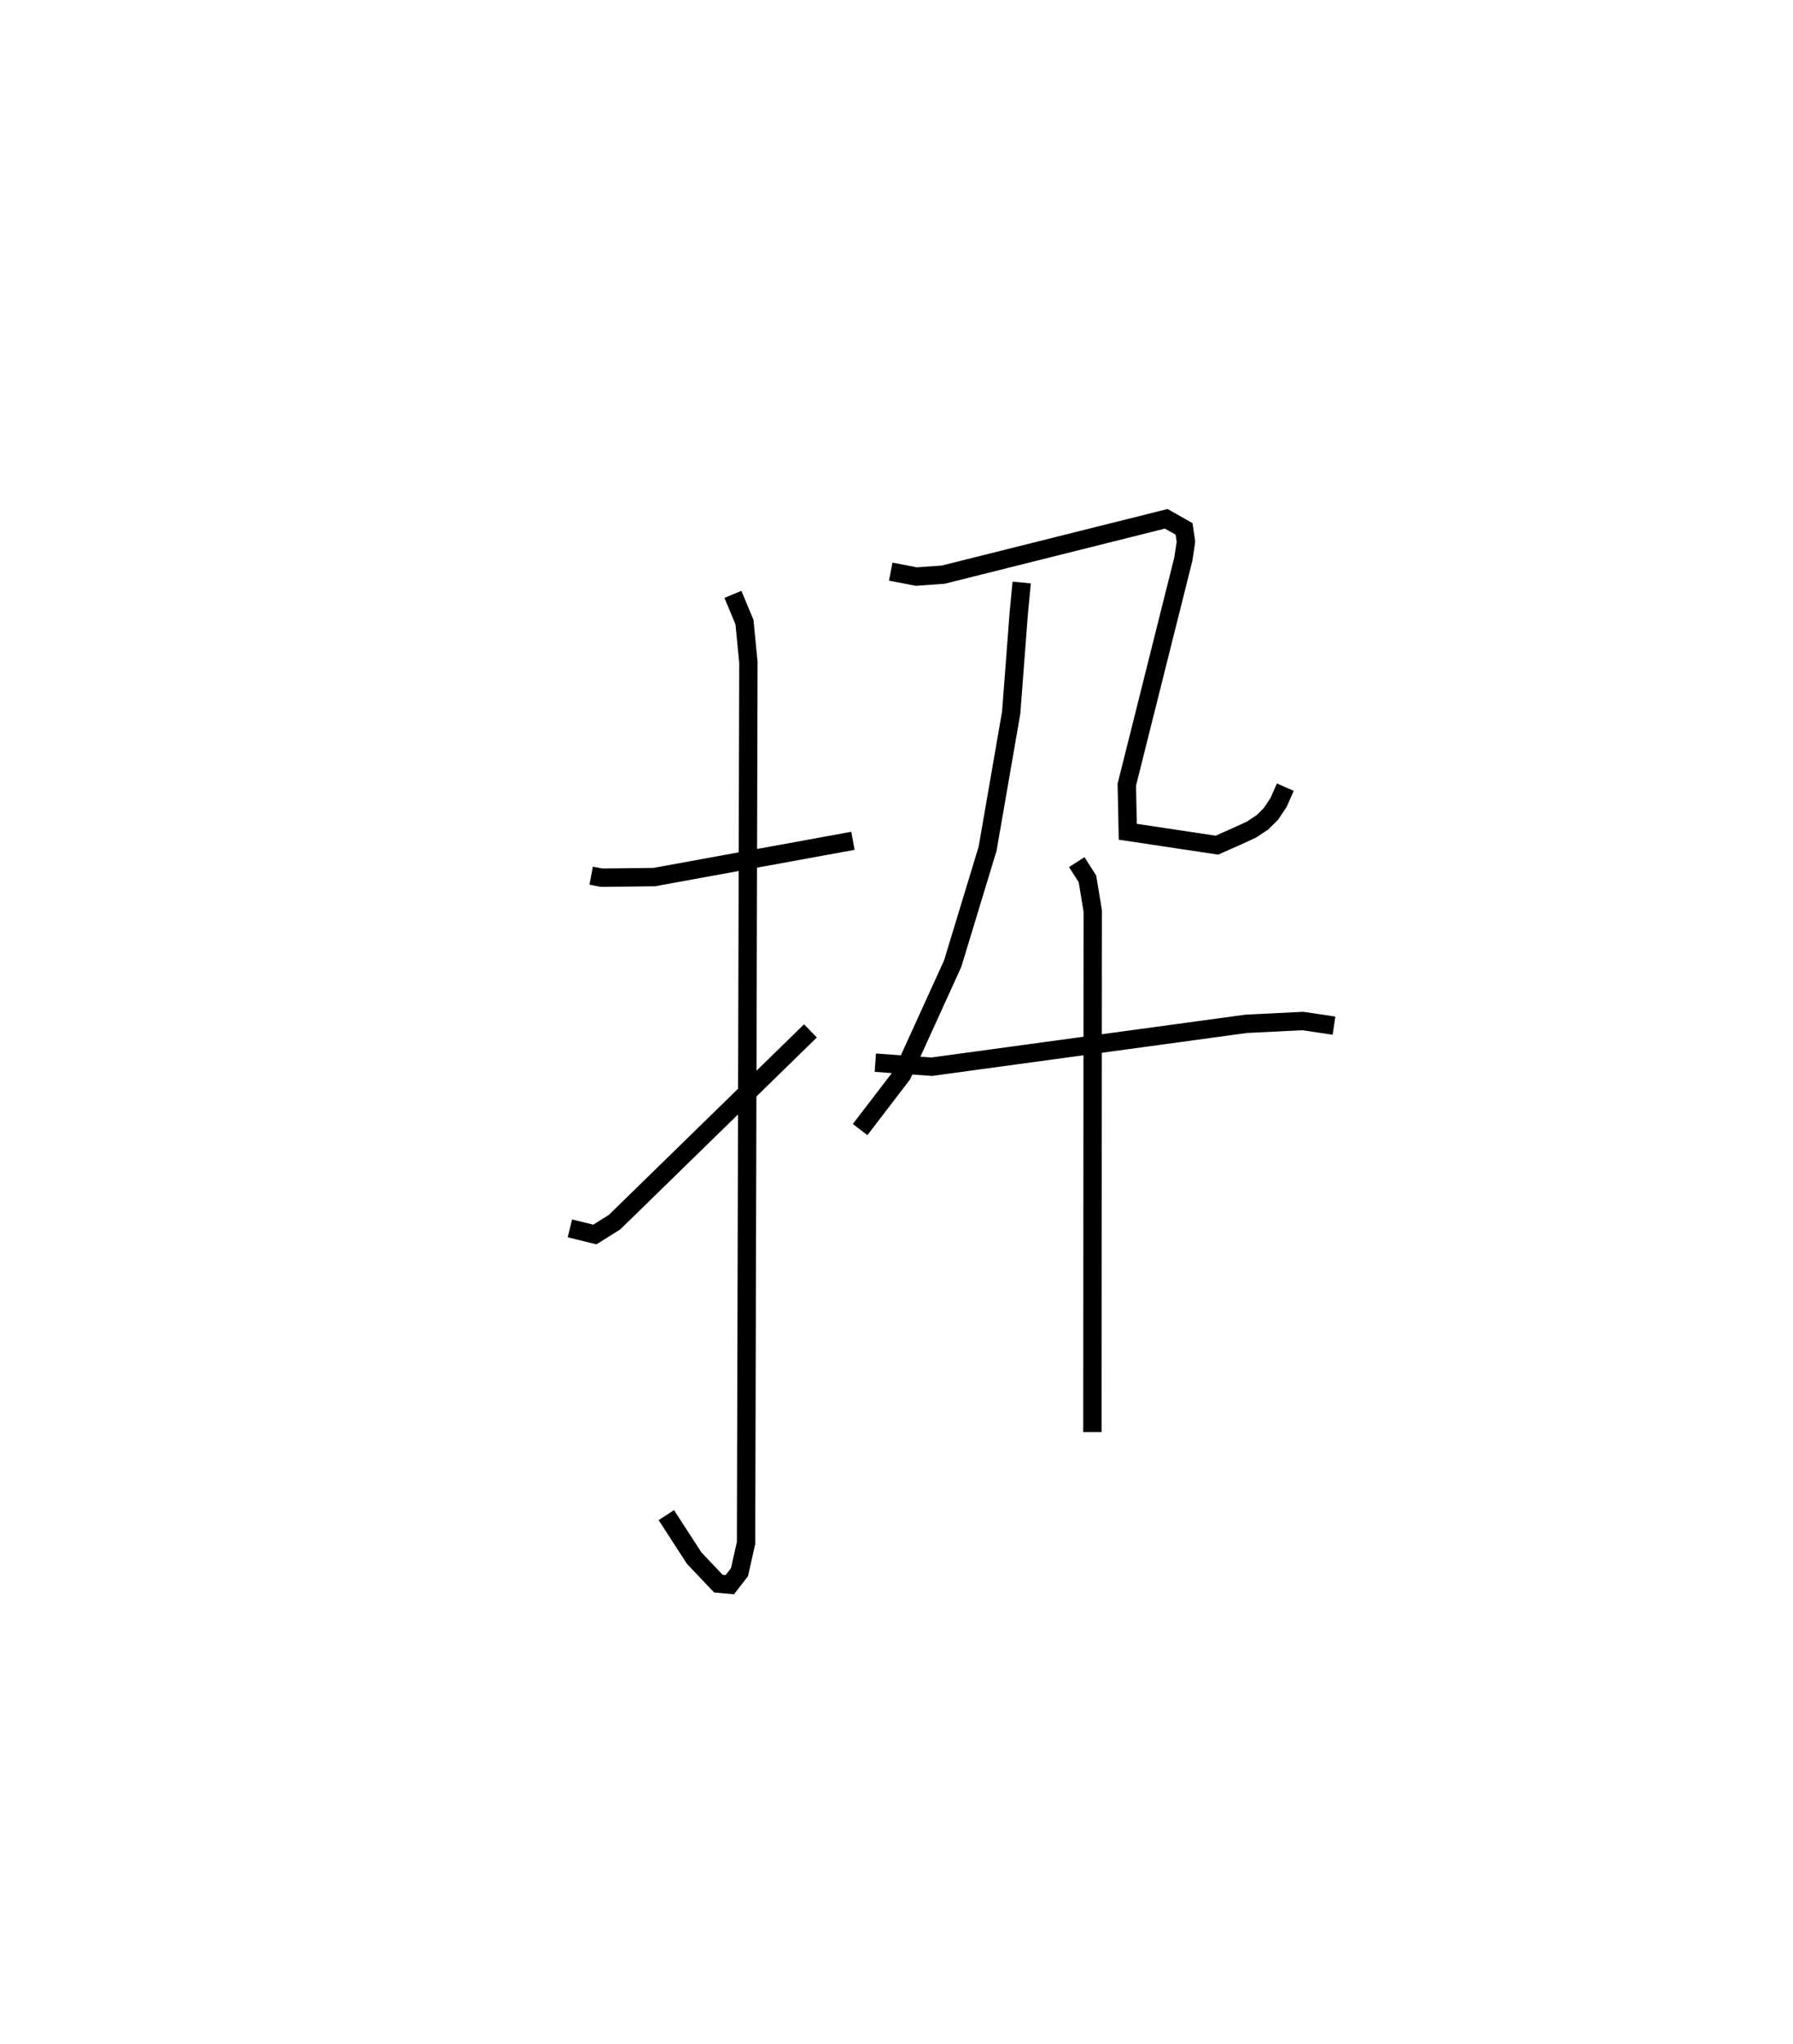 <?xml version="1.0" encoding="utf-8" ?>
<svg baseProfile="full" height="111.287" version="1.1" width="97.665" xmlns="http://www.w3.org/2000/svg" xmlns:ev="http://www.w3.org/2001/xml-events" xmlns:xlink="http://www.w3.org/1999/xlink"><defs /><rect fill="white" height="111.287" width="97.665" x="0" y="0" /><path d="M25,25 m0.0,0.0 m7.201,22.682 l0.573,0.109 2.863,-0.032 l10.823,-1.975 m-6.538,-13.42 l0.63,1.509 0.213,2.189 l-0.127,47.957 -0.358,1.589 l-0.526,0.68 -0.623,-0.056 l-1.321,-1.393 -1.515,-2.338 m-5.252,-15.614 l1.36,0.333 1.076,-0.675 l10.666,-10.411 m11.507,-24.415 l-0.164,1.725 -0.408,5.362 l-1.285,7.409 -1.901,6.254 l-2.755,6.05 -2.287,2.988 m1.667,-30.381 l1.391,0.269 1.466,-0.104 l12.151,-3.041 0.971,0.551 l0.101,0.694 -0.142,0.95 l-3.079,12.283 0.053,2.563 l4.853,0.729 1.044,-0.462 l0.839,-0.384 0.593,-0.393 l0.467,-0.46 0.415,-0.622 l0.371,-0.837 m-22.334,15.003 l3.068,0.219 17.141,-2.336 l3.074,-0.152 1.701,0.252 m-14.011,-8.905 l0.583,0.915 0.287,1.744 l-0.018,28.379 " fill="none" stroke="black" stroke-width="1" /></svg>